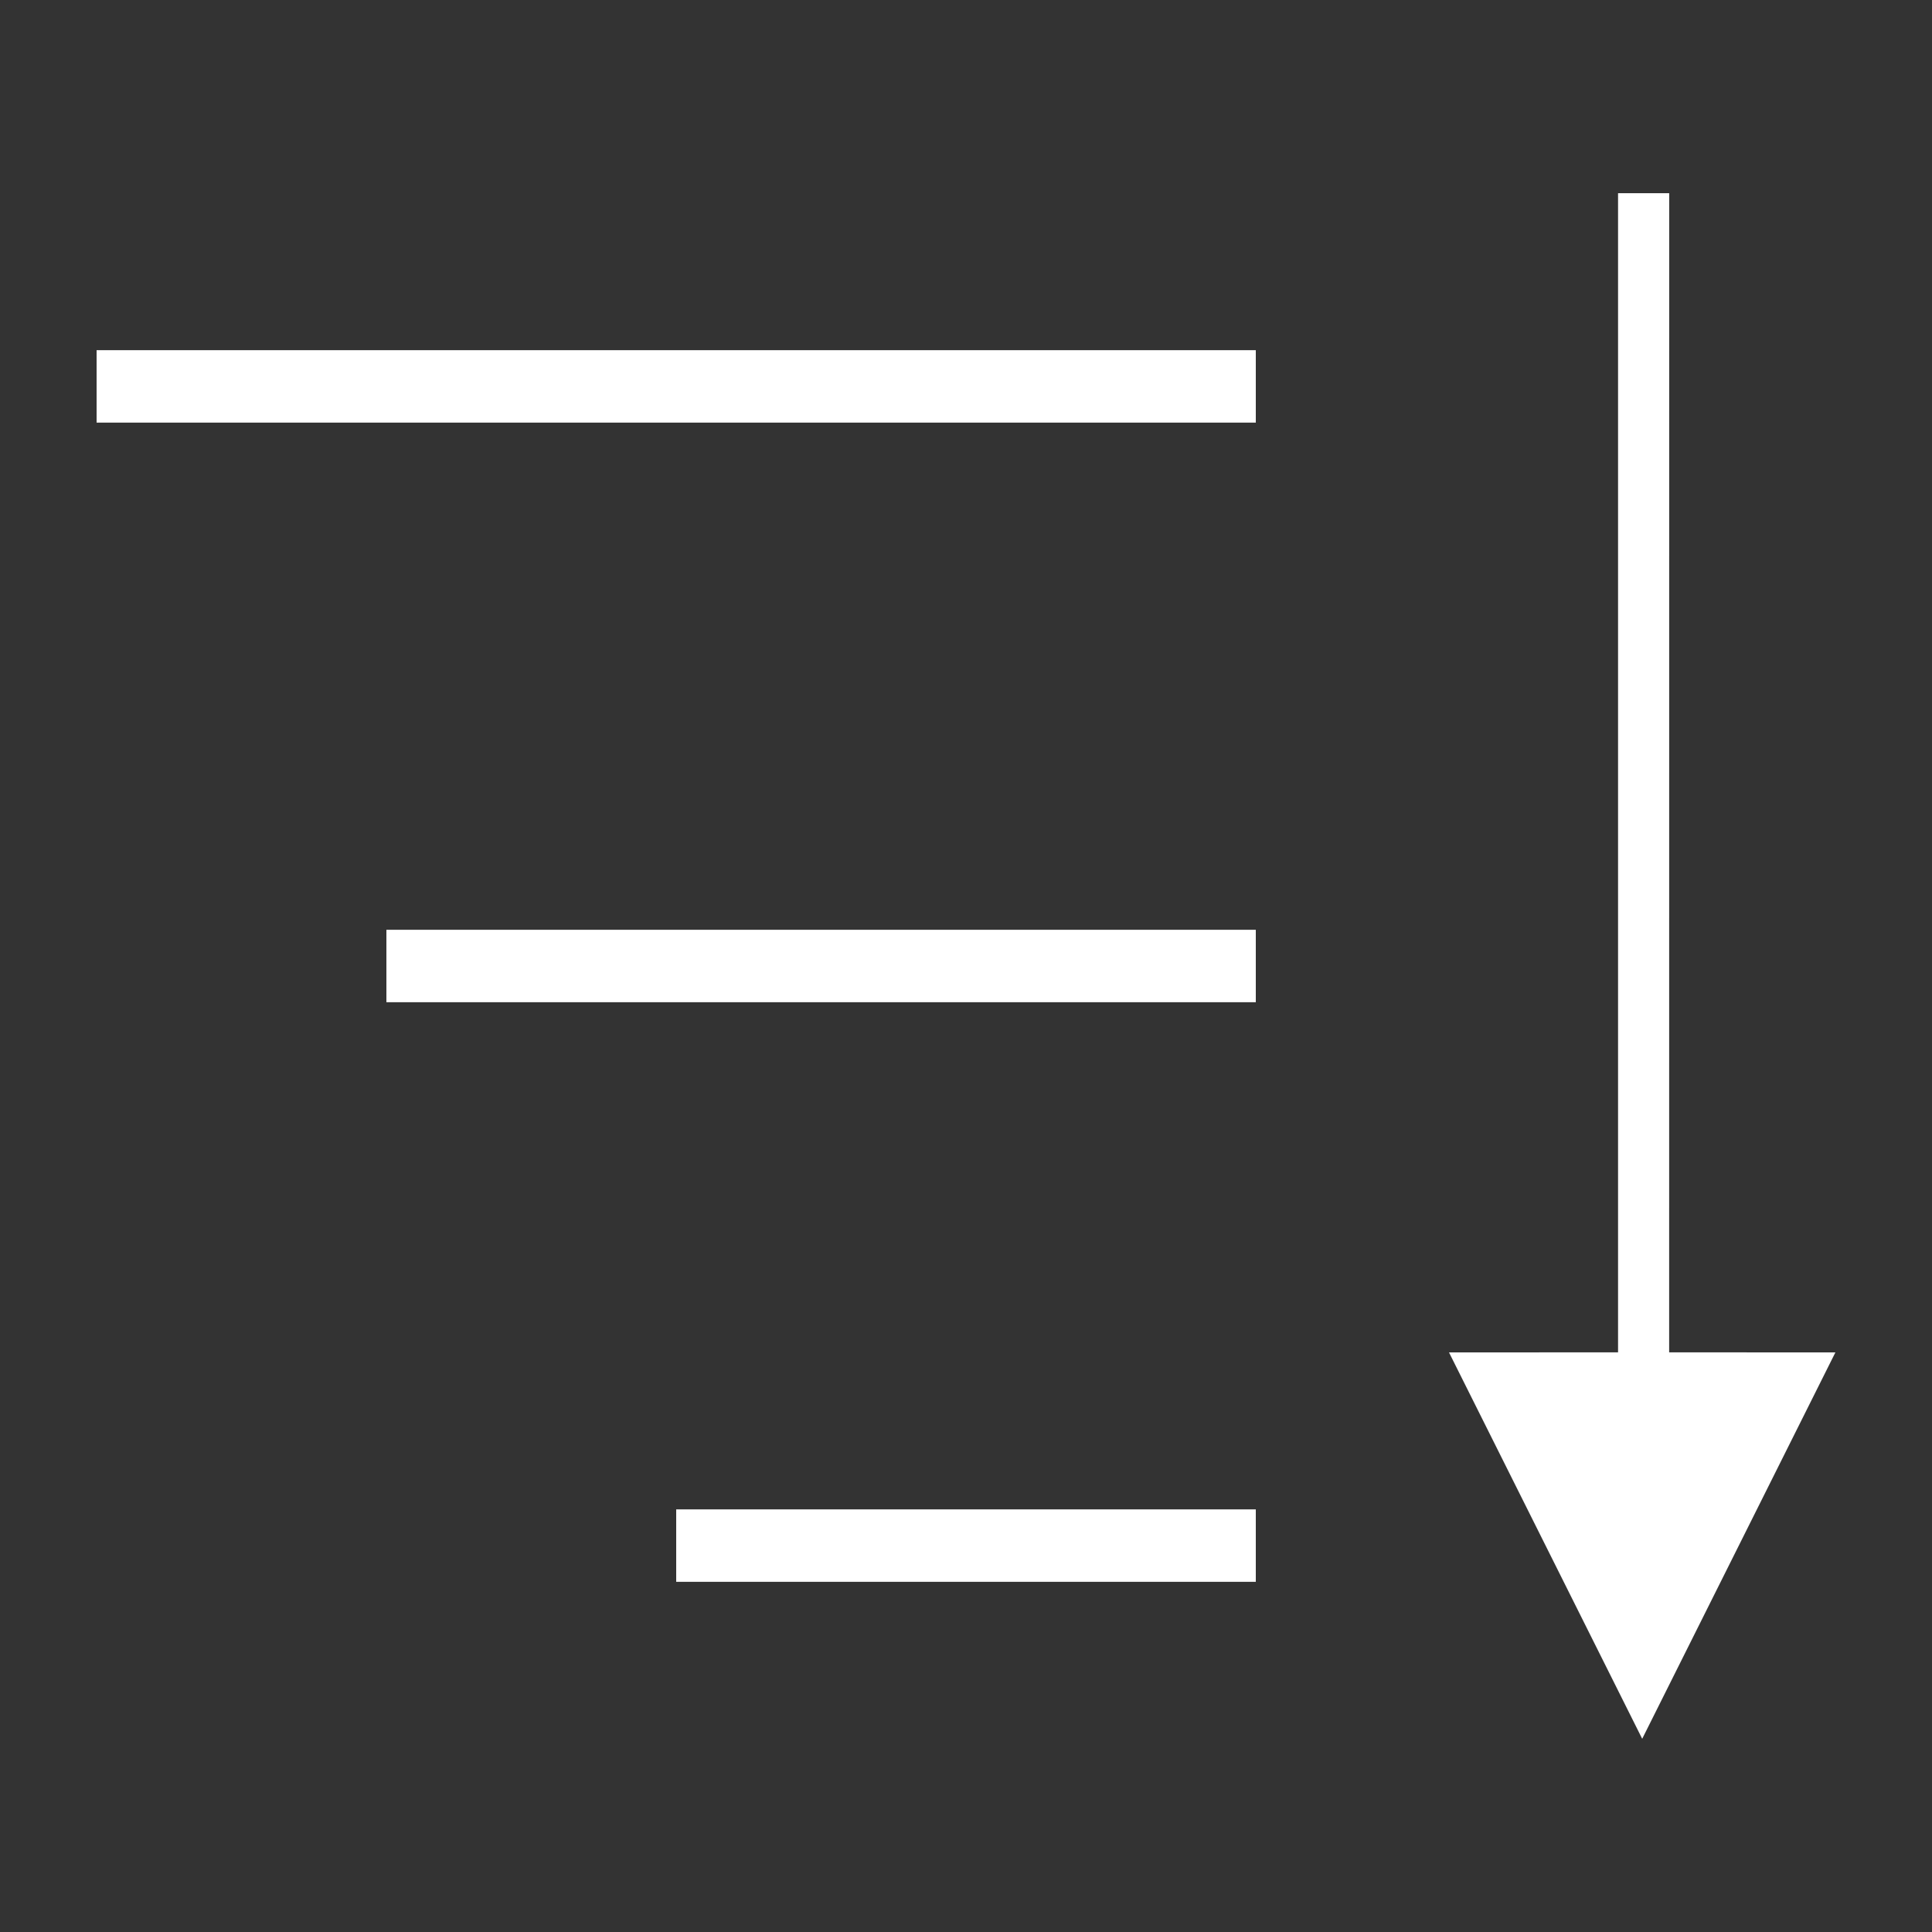 <?xml version="1.0" encoding="UTF-8"?>
<svg width="40px" height="40px" viewBox="0 0 40 40" version="1.1" xmlns="http://www.w3.org/2000/svg" xmlns:xlink="http://www.w3.org/1999/xlink">
    <rect x="0" y="0" width="40" height="40" fill="#333333" stroke="none"/>
    <title>jdo_cn_ximalaya_list_in_reverse_order</title>
    <g id="jdo_cn_ximalaya_list_in_reverse_order" stroke="none" stroke-width="1" fill="none" fill-rule="evenodd">
        <g id="编组">
            <rect id="矩形" x="0" y="0" width="40" height="40"></rect>
            <path d="M34.559,4 L34.558,27.999 L38,28 L34,36 L30,28 L33.5,27.999 L33.5,4 L34.559,4 Z M26,7.25 L26,8.75 L2,8.75 L2,7.25 L26,7.25 Z M26,19.25 L26,20.75 L8,20.75 L8,19.25 L26,19.25 Z M26,31.25 L26,32.75 L14,32.75 L14,31.25 L26,31.25 Z" id="形状结合" fill="#FFFFFF" fill-rule="nonzero"></path>
        </g>
    </g>
</svg>